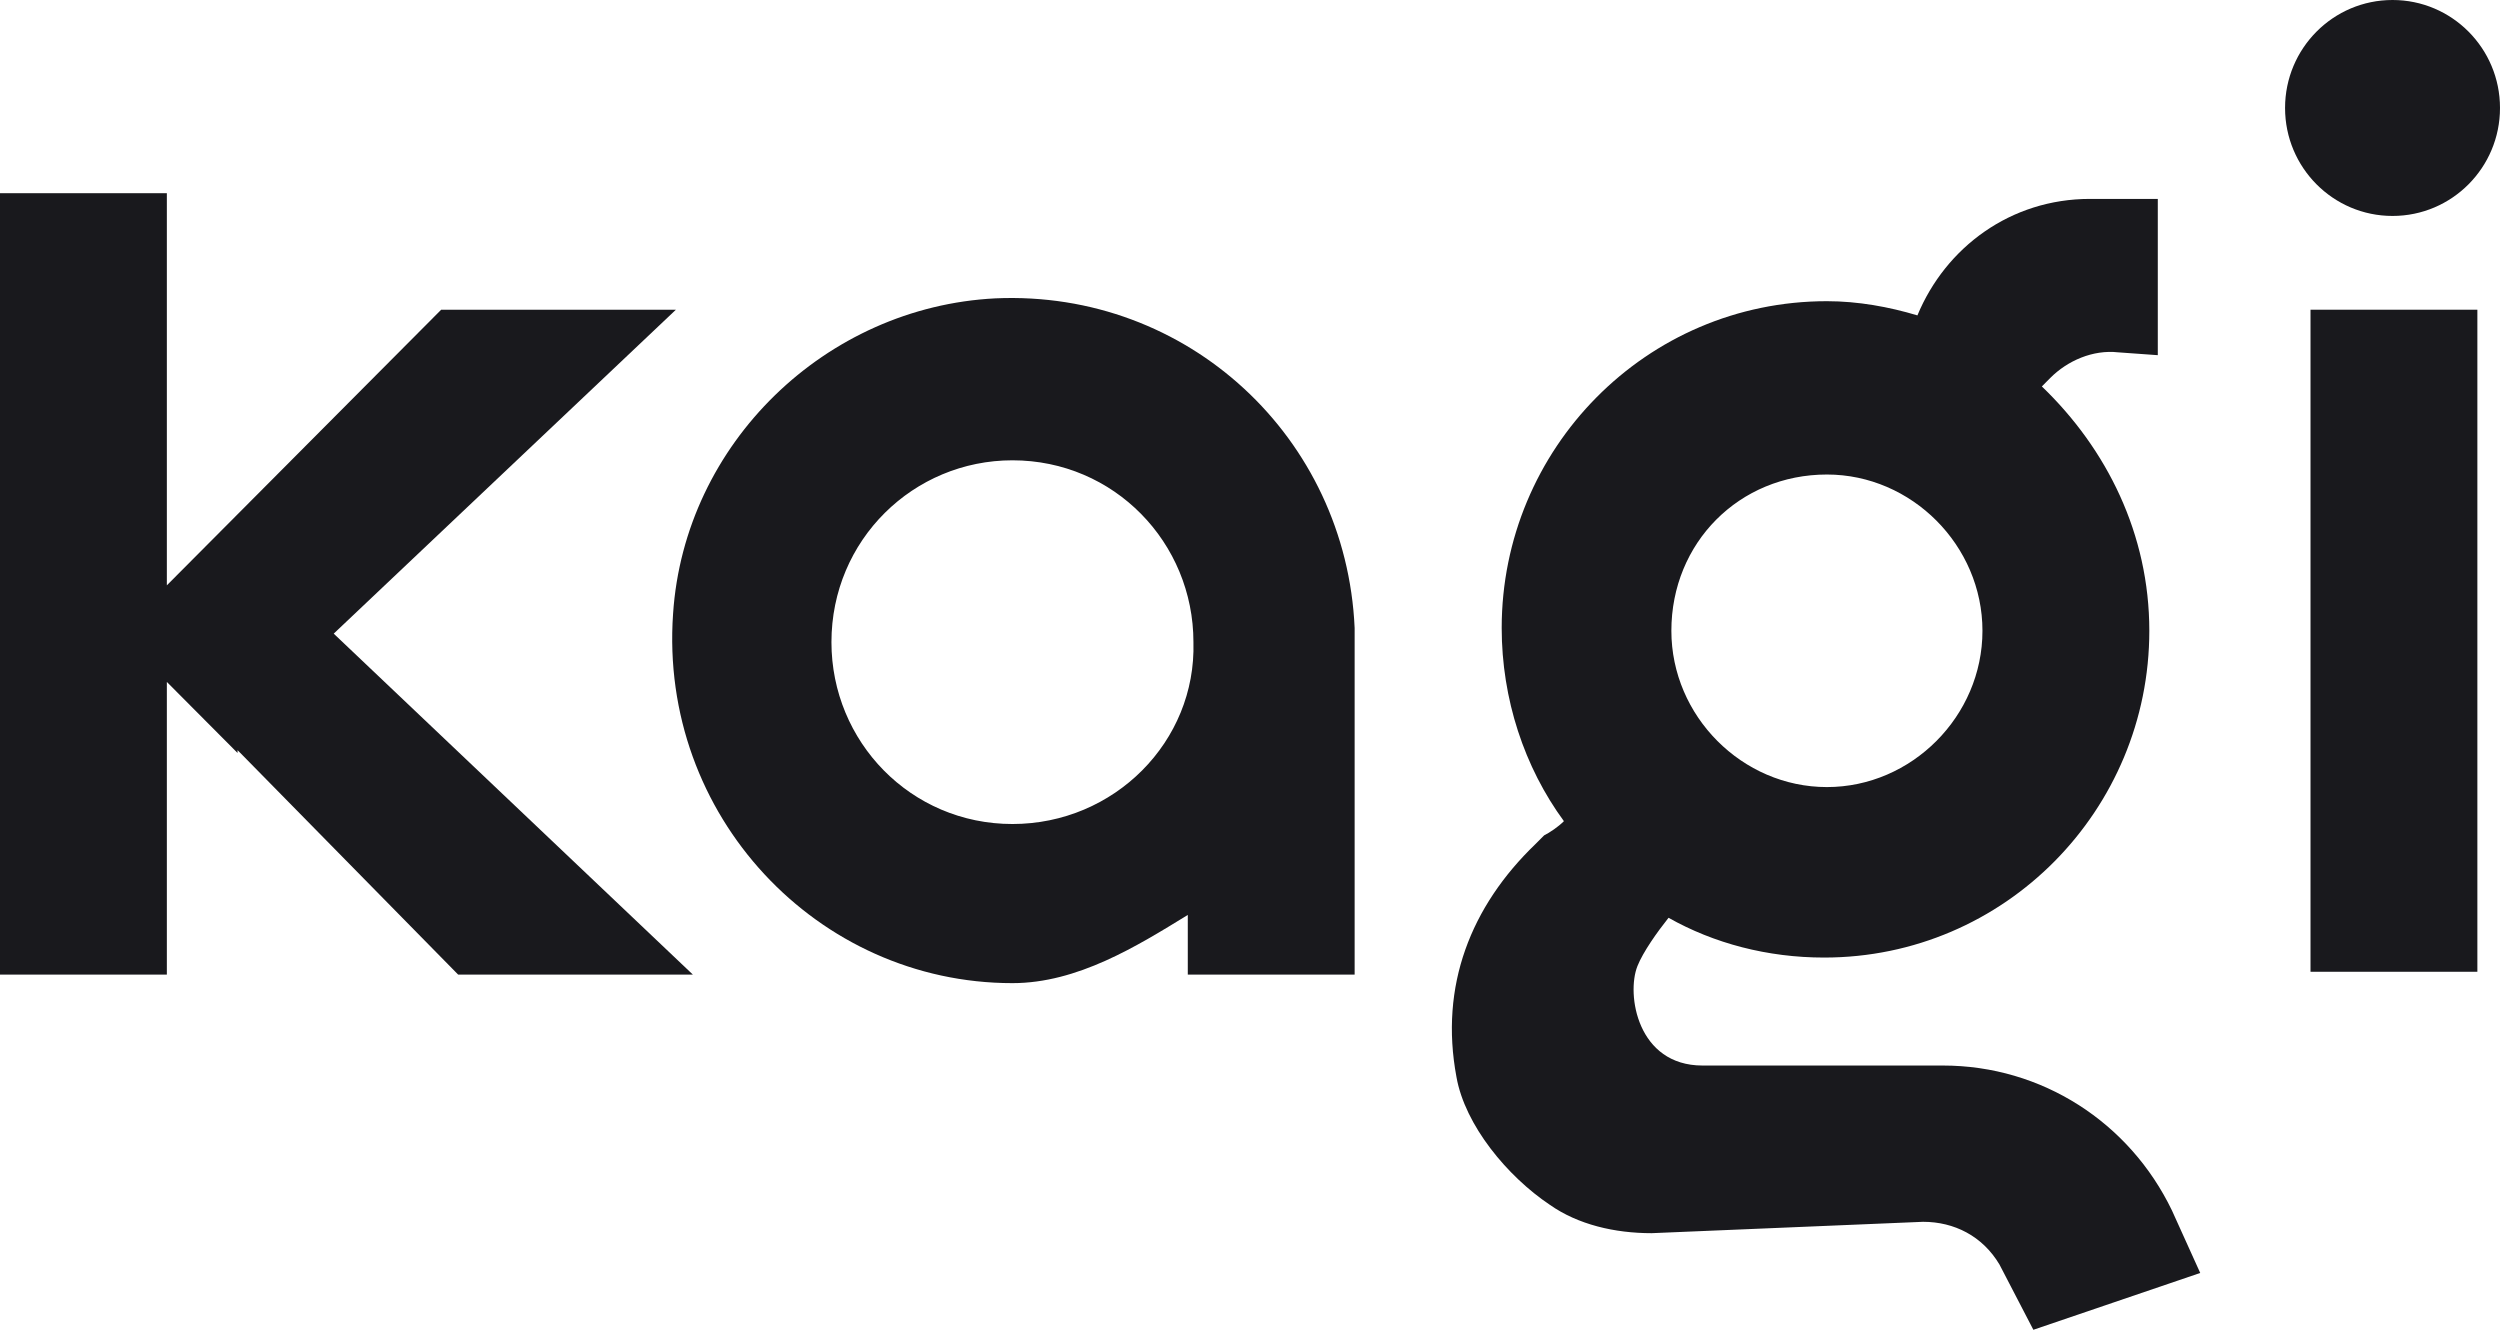 <svg height="100%" viewBox="0 0 235 125" fill="none" xmlns="http://www.w3.org/2000/svg">
<path fill="#19191d" d="M217.188 86.004V91.346H232.873V29.113H217.188V86.004Z"></path>
<path fill="#19191d" d="M224.898 20.299C230.477 20.299 235 15.755 235 10.15C235 4.544 230.477 0 224.898 0C219.319 0 214.796 4.544 214.796 10.15C214.796 15.755 219.319 20.299 224.898 20.299Z"></path>
<path fill="#19191d" d="M182.63 100.16H160.033C153.919 100.16 152.856 93.483 153.919 90.812C154.451 89.477 155.78 87.607 156.843 86.271C161.097 88.675 166.148 90.011 171.464 90.011C188.478 90.011 202.036 76.122 202.036 59.295C202.036 50.214 198.048 42.201 191.934 36.325L192.731 35.523C194.326 33.921 196.719 32.853 199.111 33.12L202.833 33.387V18.697H196.453C189.01 18.697 182.895 23.237 180.237 29.647C177.579 28.846 174.655 28.312 171.73 28.312C154.717 28.312 141.159 42.201 141.159 59.028C141.159 65.705 143.286 72.115 147.007 77.19C146.476 77.724 145.678 78.259 145.147 78.526C144.881 78.793 144.615 79.06 144.349 79.327C138.235 85.203 135.311 92.682 136.906 101.229C137.703 105.769 141.691 110.577 145.678 113.248C148.337 115.118 151.793 115.919 155.248 115.919L180.769 114.85C183.693 114.85 186.351 116.186 187.946 118.857L191.136 125L206.821 119.658L204.162 113.782C200.175 105.502 191.934 100.16 182.63 100.16ZM171.73 44.605C179.705 44.605 186.351 51.282 186.351 59.295C186.351 67.308 179.705 73.985 171.73 73.985C163.755 73.985 157.109 67.308 157.109 59.295C157.109 51.015 163.489 44.605 171.73 44.605Z"></path>
<path fill="#19191d" d="M93.575 28.045C77.625 28.846 64.333 41.667 63.269 57.692C61.94 76.656 76.827 92.415 95.17 92.415C101.284 92.415 106.867 88.942 111.652 86.004V91.613H127.336V59.028C126.539 41.133 111.652 27.244 93.575 28.045ZM95.17 77.457C85.6 77.457 78.156 69.712 78.156 60.363C78.156 50.748 85.865 43.269 95.17 43.269C104.74 43.269 112.183 51.015 112.183 60.363C112.449 69.712 104.74 77.457 95.17 77.457Z"></path>
<path fill="#19191d" d="M63.535 29.113H41.471L22.33 48.344L15.684 55.021V18.162H0V91.613H15.684V64.103L22.33 70.78V70.513L43.066 91.613H65.13L31.369 59.562L63.535 29.113Z"></path>
</svg>